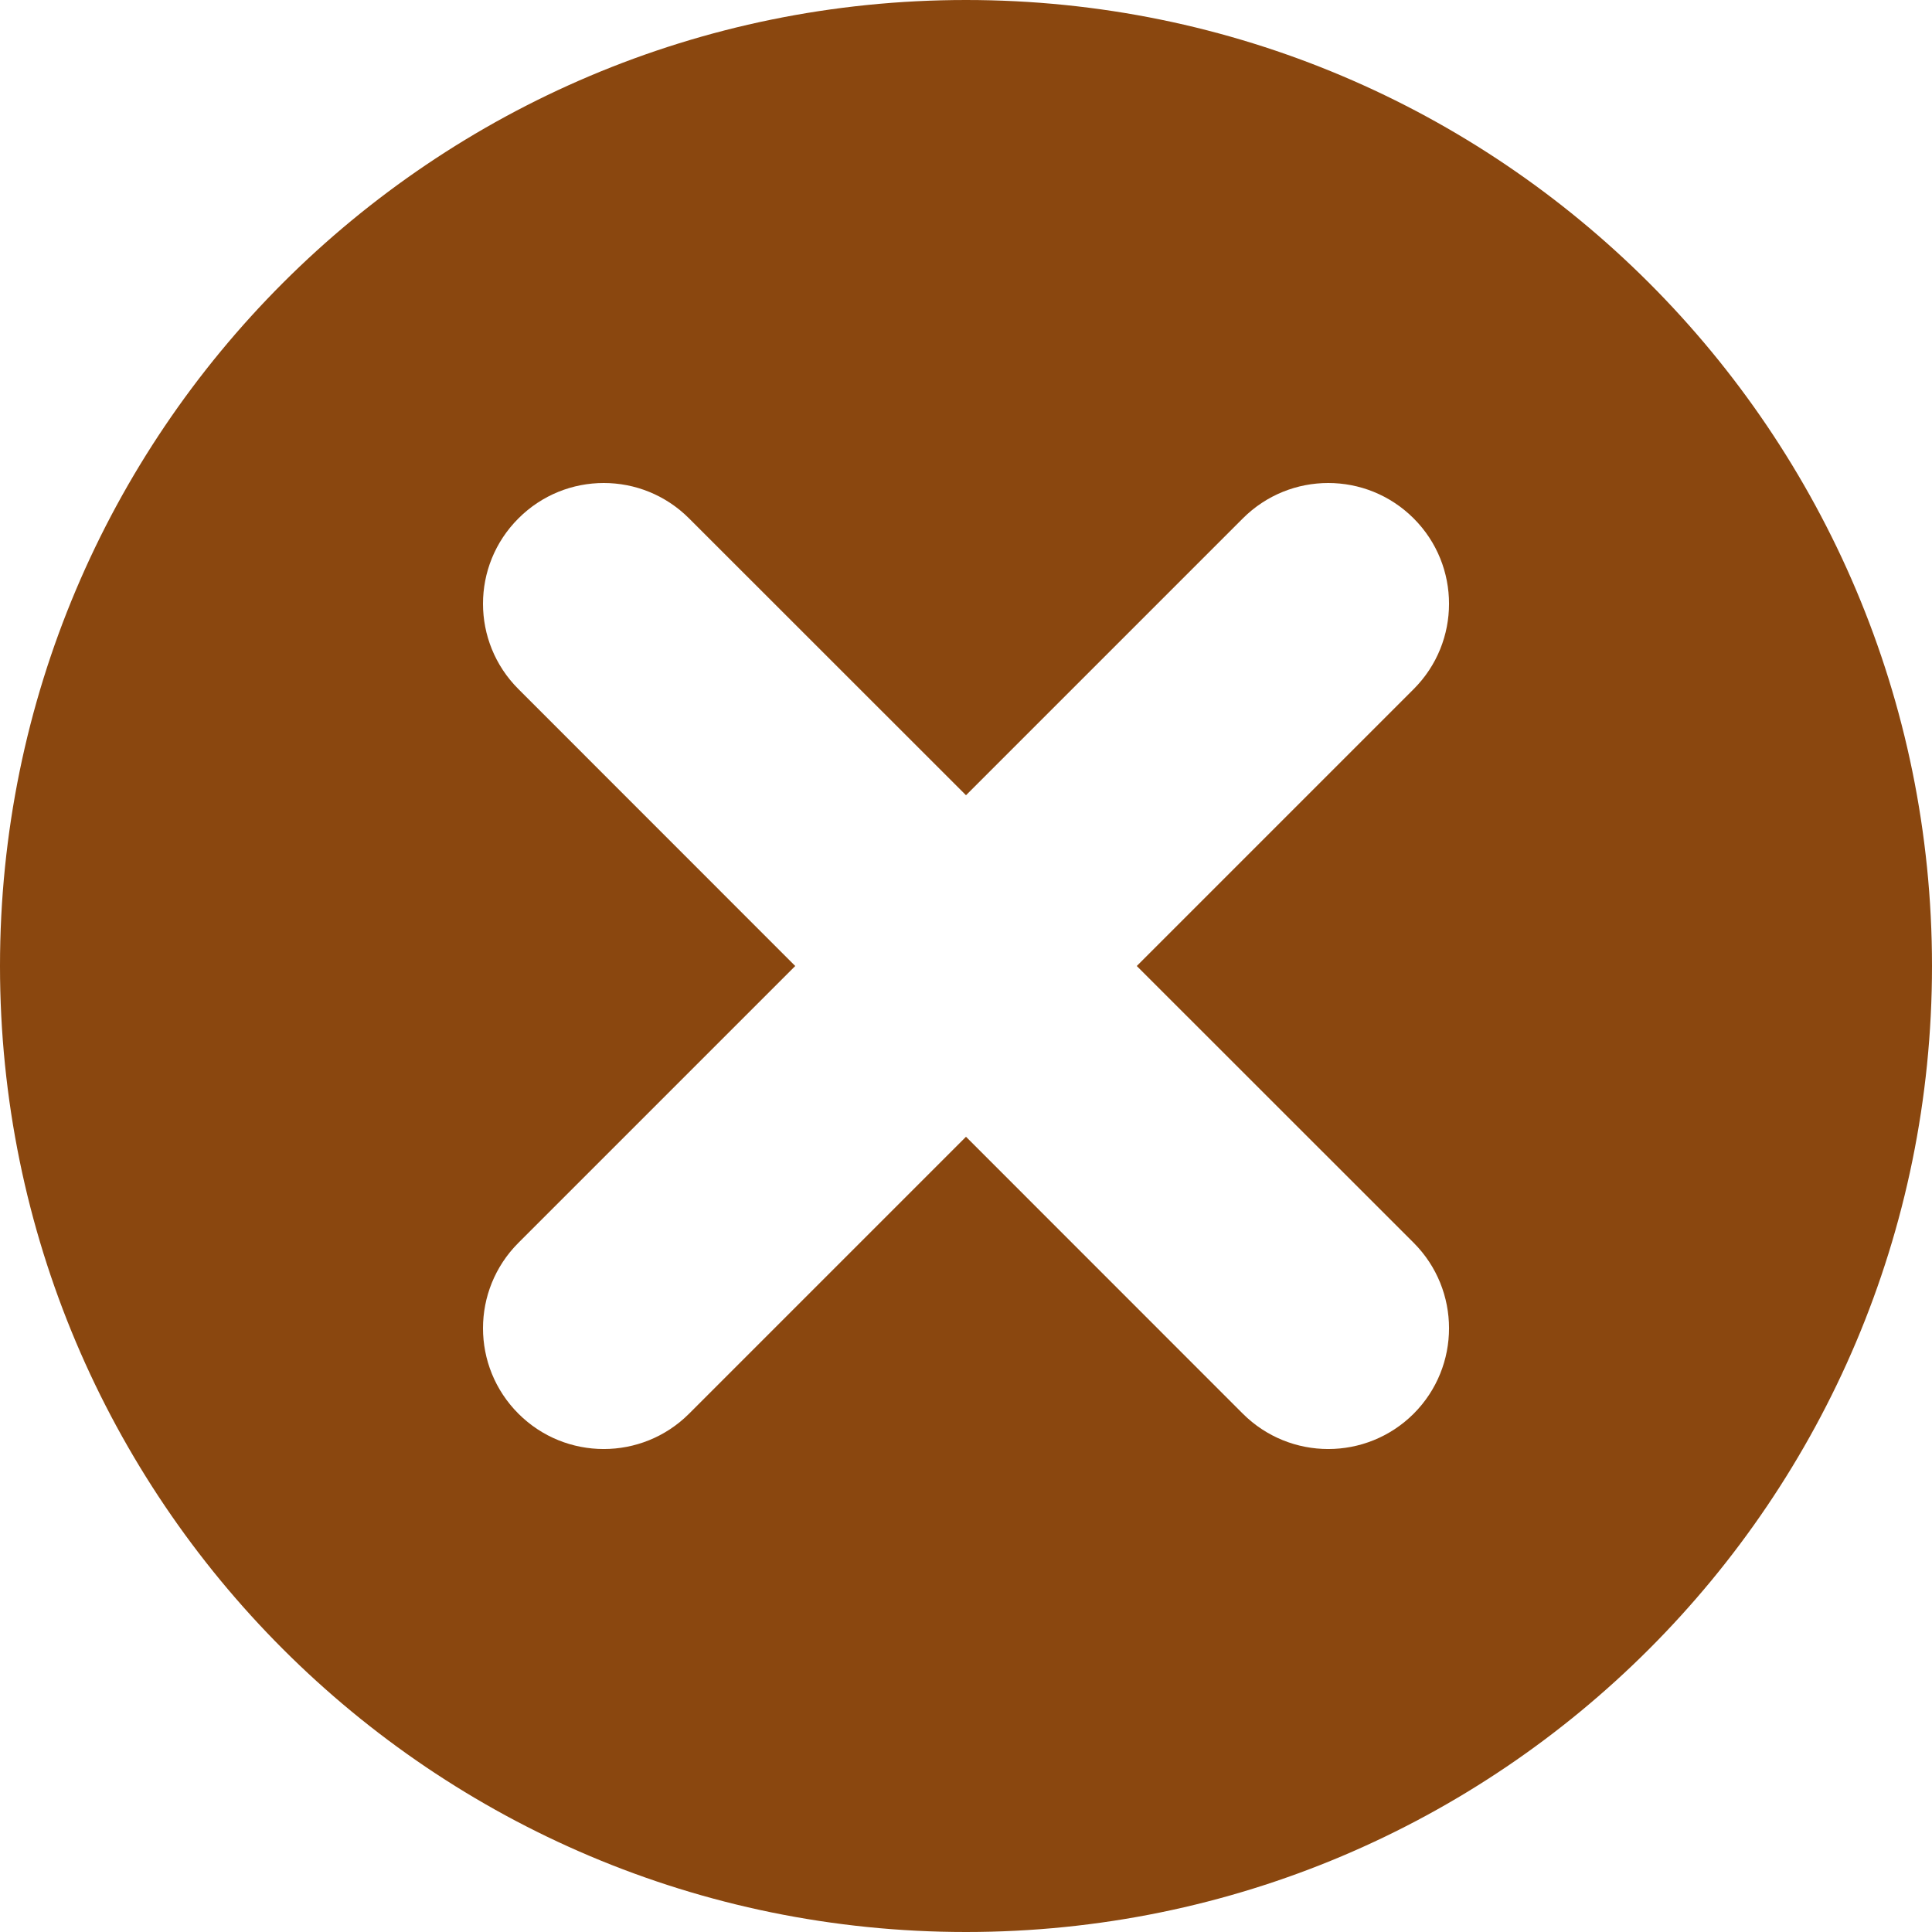 <svg width="18" height="18" viewBox="0 0 18 18" fill="none" xmlns="http://www.w3.org/2000/svg">
<path fill-rule="evenodd" clip-rule="evenodd" d="M9 18C13.971 18 18 13.971 18 9C18 4.029 13.971 0 9 0C4.029 0 0 4.029 0 9C0 13.971 4.029 18 9 18ZM6.42 4.83C5.981 4.39 5.269 4.39 4.83 4.83C4.39 5.269 4.39 5.981 4.83 6.42L7.409 9L4.83 11.579C4.39 12.019 4.39 12.731 4.83 13.171C5.269 13.61 5.981 13.61 6.42 13.171L9 10.591L11.579 13.171C12.019 13.61 12.731 13.61 13.171 13.171C13.61 12.731 13.61 12.019 13.171 11.579L10.591 9L13.171 6.42C13.61 5.981 13.61 5.269 13.171 4.83C12.731 4.39 12.019 4.39 11.579 4.83L9 7.409L6.42 4.83Z" fill="#8A470F"/>
</svg>
